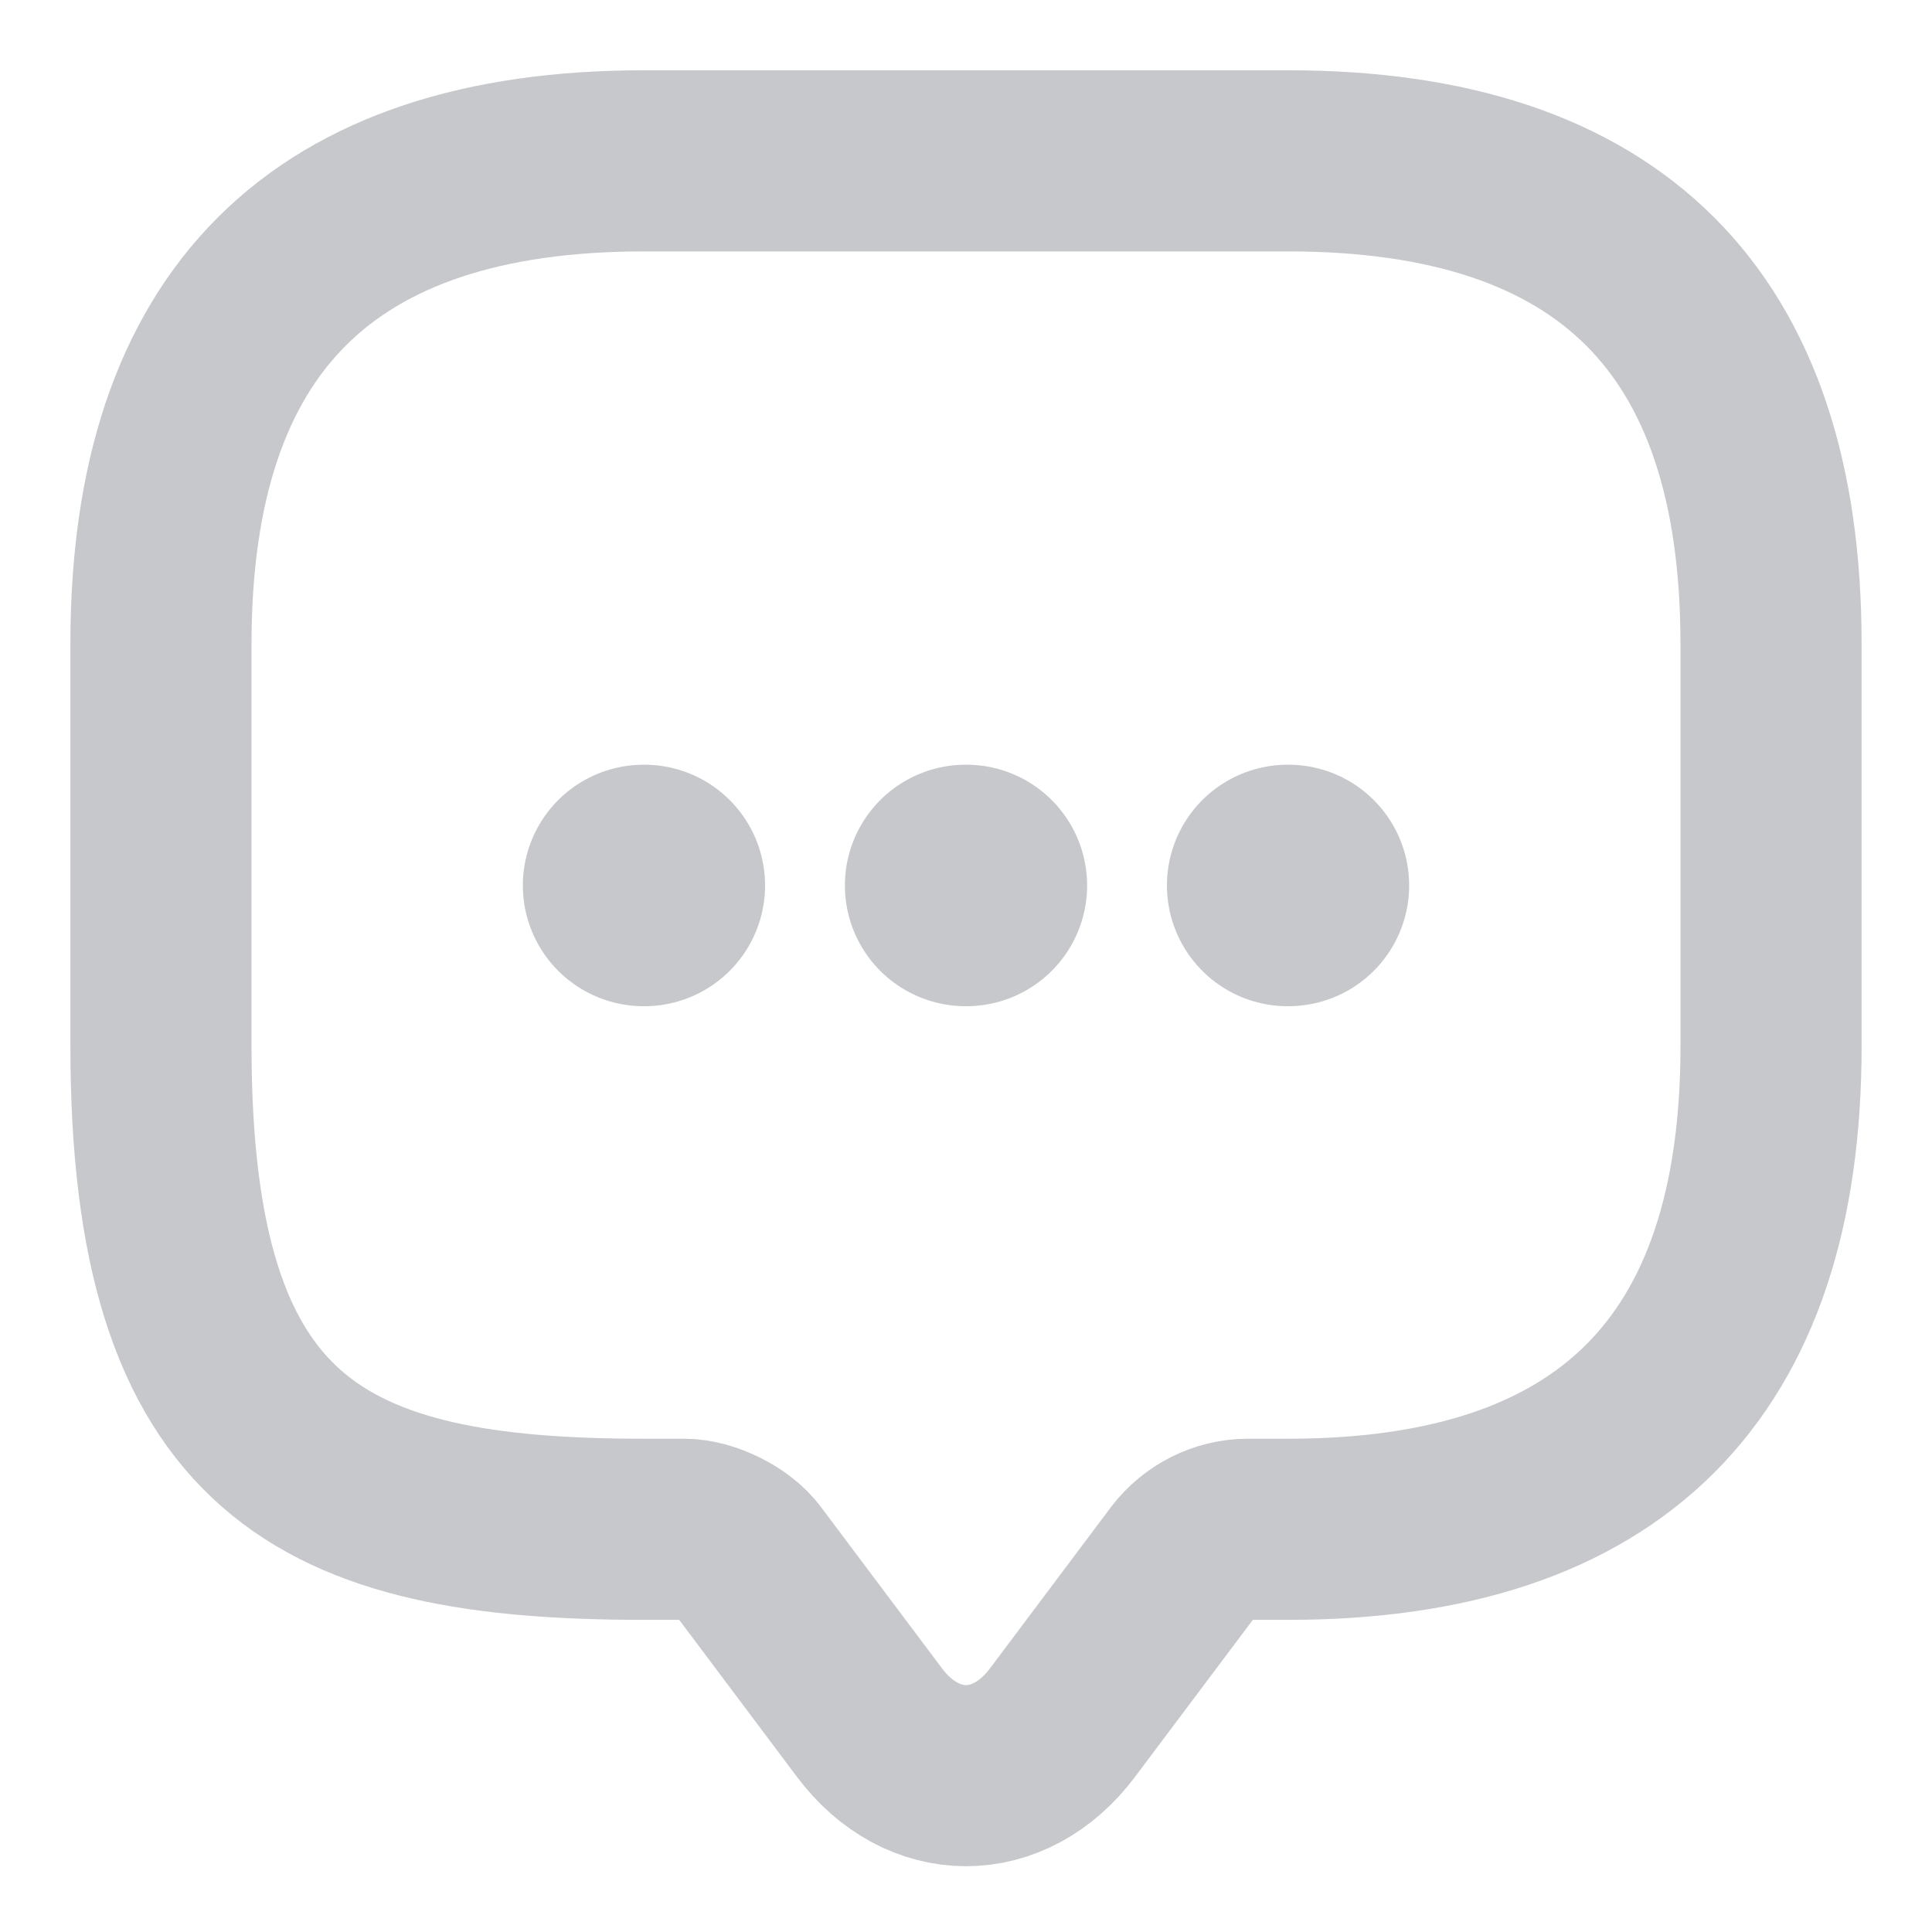 <svg width="16" height="16" viewBox="0 0 16 16" fill="none" xmlns="http://www.w3.org/2000/svg">
<path d="M5.667 12.665H5.333C2.667 12.665 1.333 11.999 1.333 8.665V5.332C1.333 2.665 2.667 1.332 5.333 1.332H10.667C13.333 1.332 14.667 2.665 14.667 5.332V8.665C14.667 11.332 13.333 12.665 10.667 12.665H10.333C10.127 12.665 9.927 12.765 9.8 12.932L8.8 14.265C8.36 14.852 7.64 14.852 7.2 14.265L6.2 12.932C6.093 12.785 5.847 12.665 5.667 12.665Z" stroke="#C6C8CB" stroke-width="1.5" stroke-miterlimit="10" stroke-linecap="round" stroke-linejoin="round"/>
<path d="M10.664 7.333H10.67" stroke="#C6C8CB" stroke-width="2" stroke-linecap="round" stroke-linejoin="round"/>
<path d="M7.997 7.333H8.003" stroke="#C6C8CB" stroke-width="2" stroke-linecap="round" stroke-linejoin="round"/>
<path d="M5.33 7.333H5.336" stroke="#C6C8CB" stroke-width="2" stroke-linecap="round" stroke-linejoin="round"/>
</svg>
